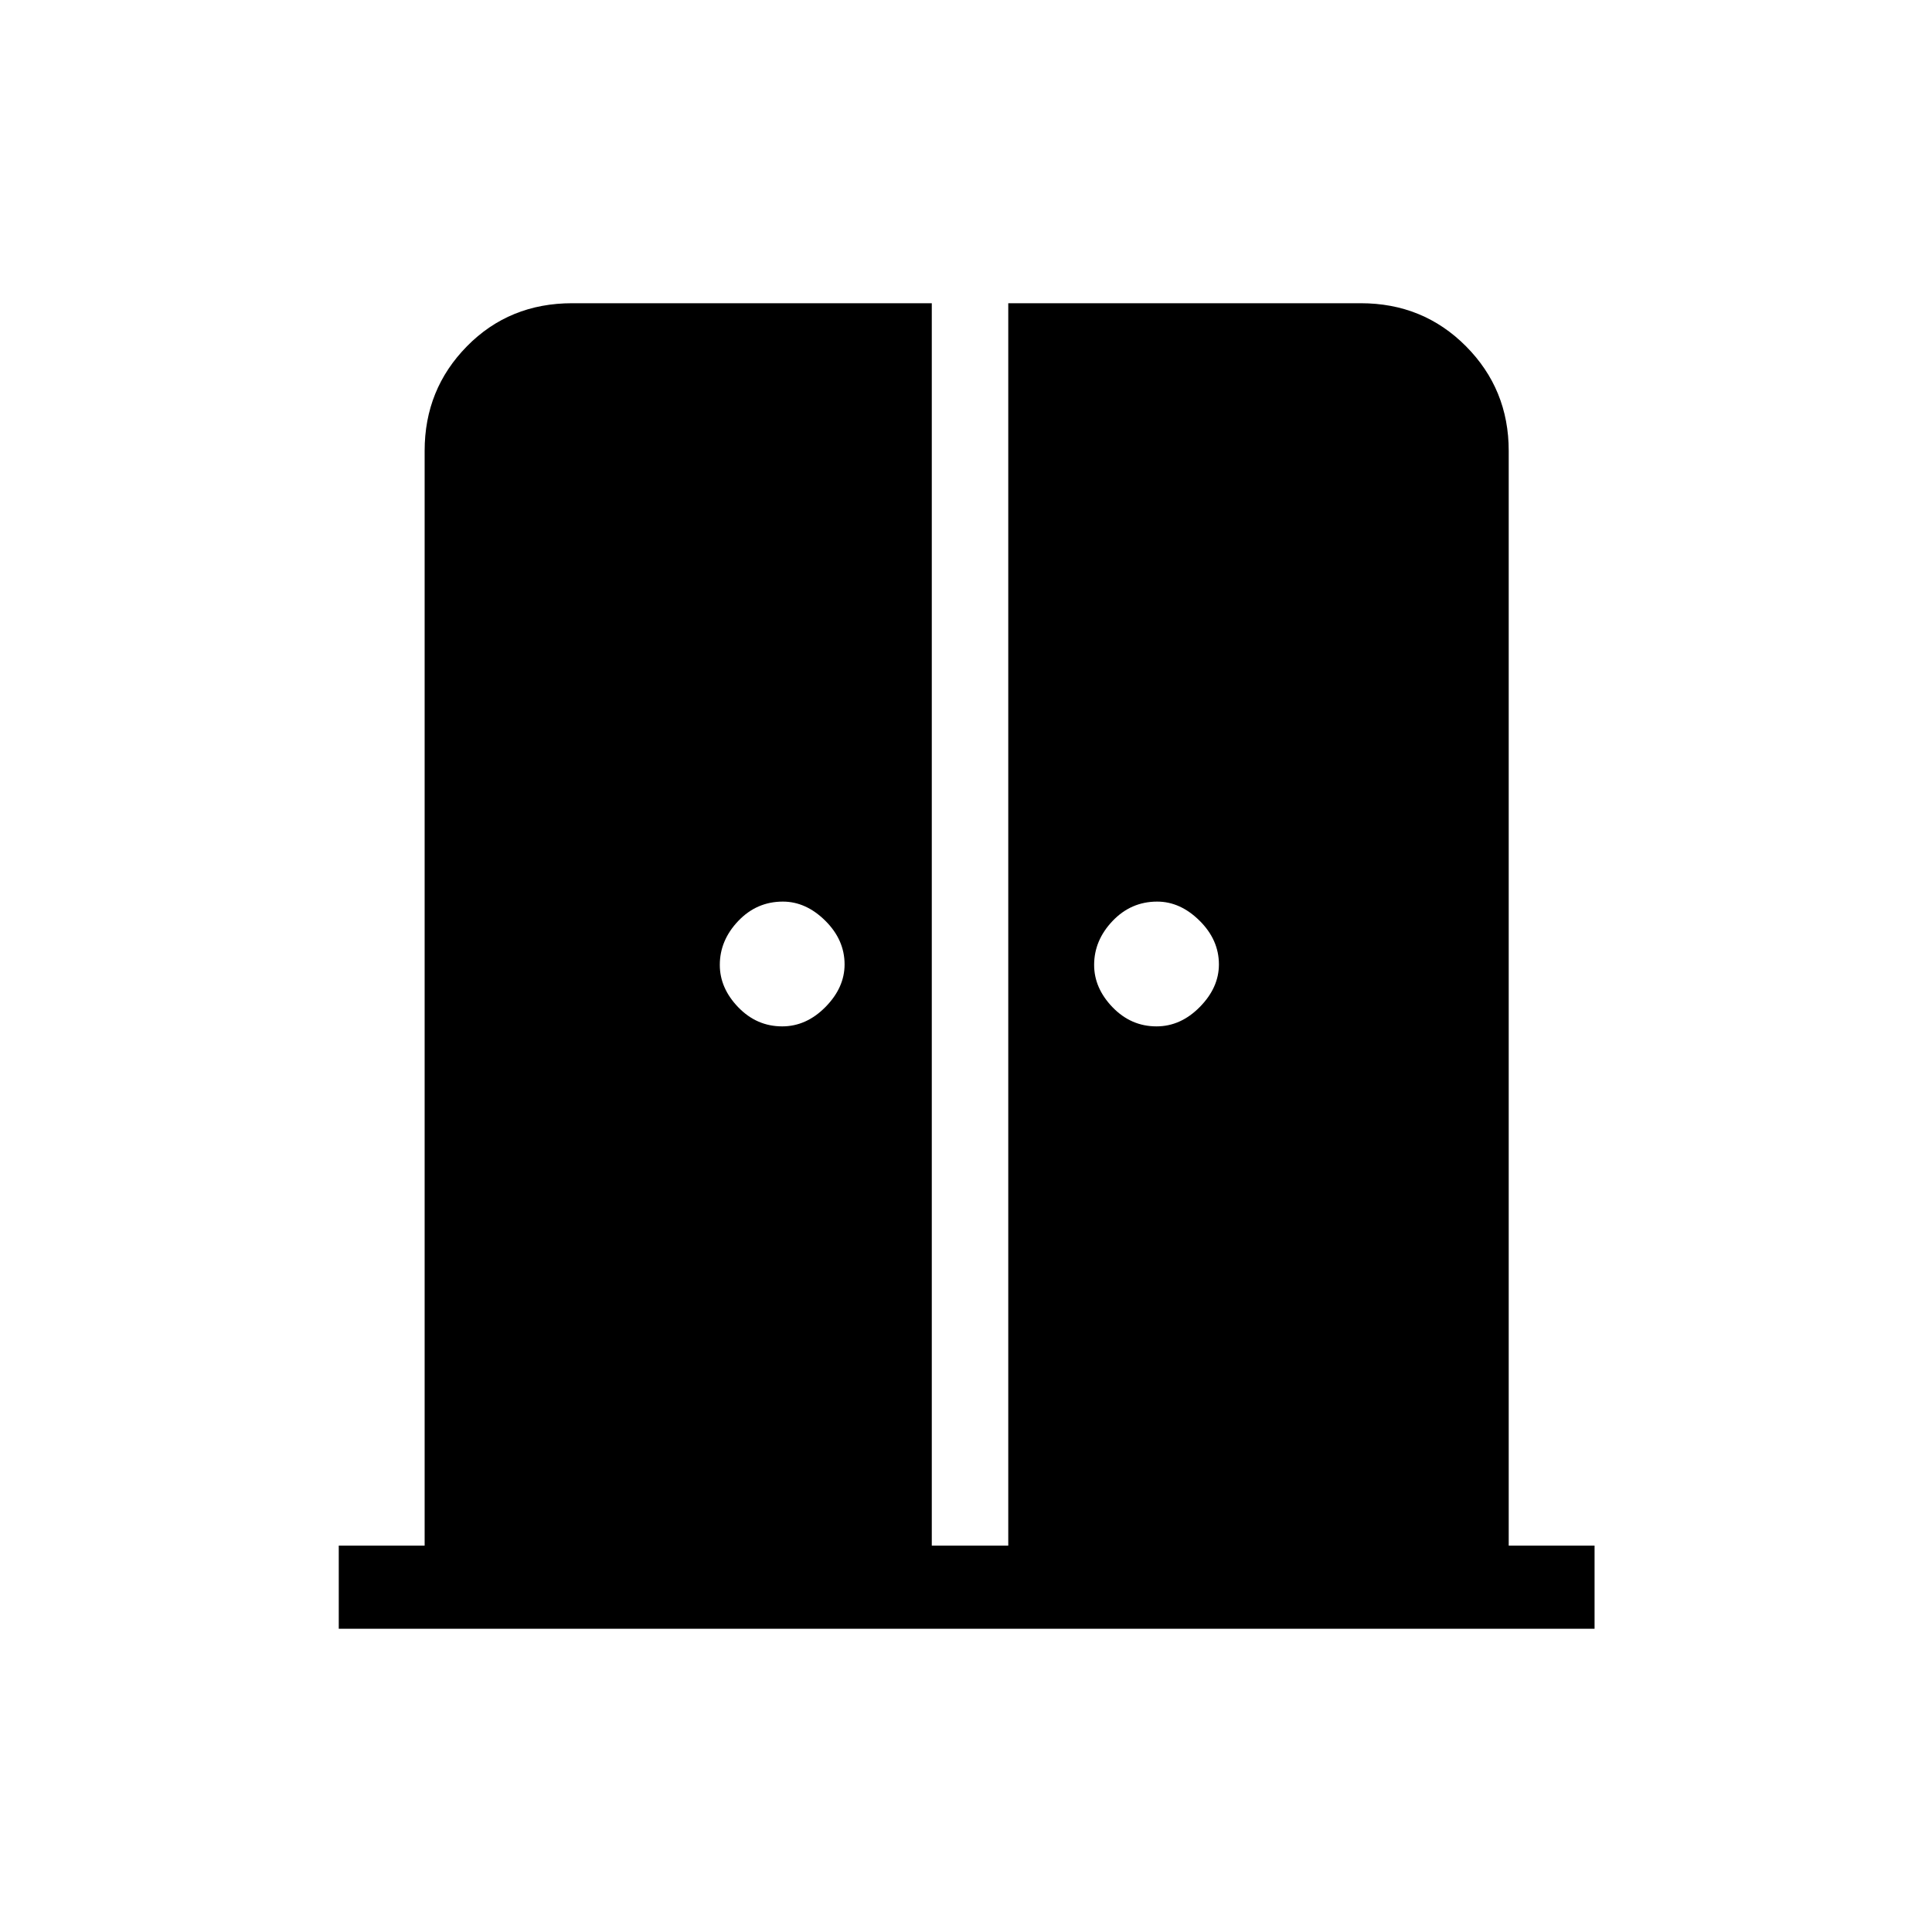 <svg xmlns="http://www.w3.org/2000/svg" height="40" viewBox="0 -960 960 960" width="40"><path d="M388.67-450q12 0 21.5-9.63t9.5-21.17q0-12.2-9.59-21.7-9.6-9.5-21.08-9.5-13 0-22.17 9.63-9.16 9.63-9.16 21.83 0 11.54 9.16 21.04 9.17 9.5 21.84 9.5Zm186 0q12 0 21.5-9.63t9.5-21.17q0-12.2-9.6-21.7-9.59-9.5-21.07-9.5-13 0-22.17 9.63-9.16 9.63-9.16 21.83 0 11.54 9.16 21.04 9.17 9.5 21.84 9.5ZM168.33-150.67V-192H211v-544q0-30.58 21.04-51.96 21.04-21.37 52.29-21.37H463V-192h38v-617.33h175.16q31.01 0 52.26 21.37 21.25 21.38 21.25 51.96v544h42.66v41.33h-624Z"/></svg>